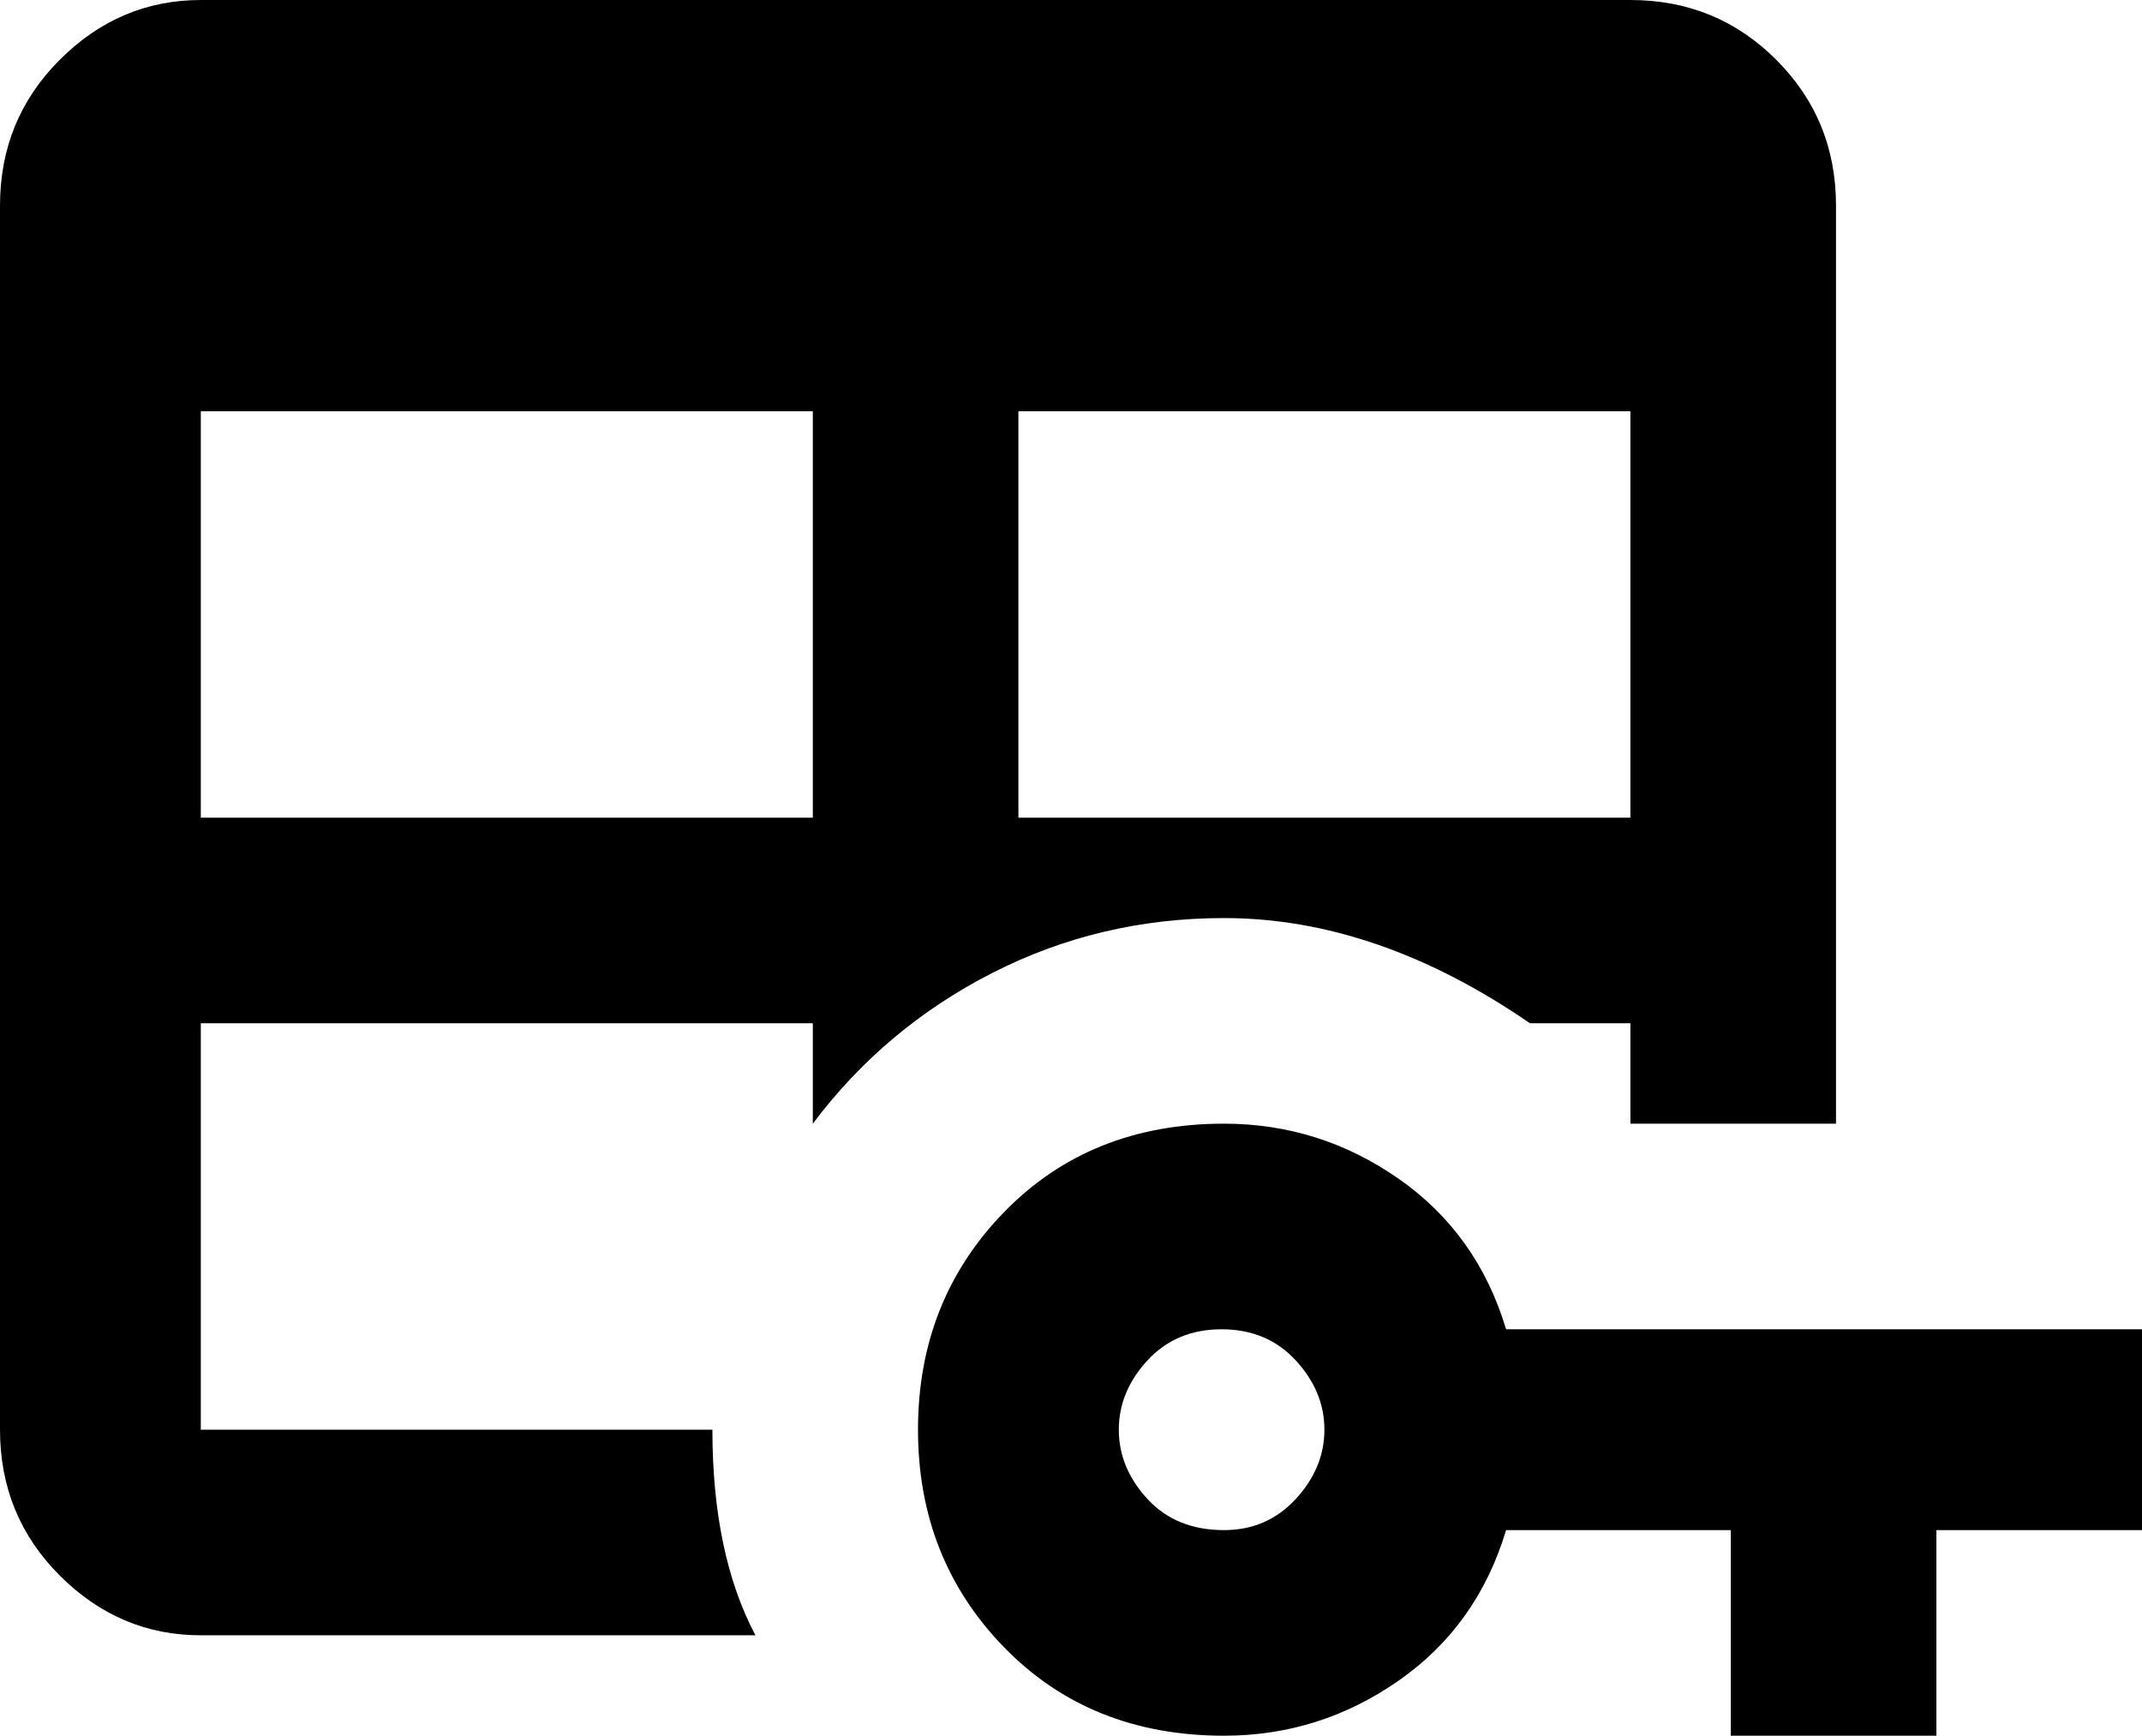 <svg xmlns="http://www.w3.org/2000/svg" viewBox="43 0 448 363">
      <g transform="scale(1 -1) translate(0 -363)">
        <path d="M358 85Q352 105 335.5 116.5Q319 128 299 128Q271 128 253.0 109.5Q235 91 235.0 64.0Q235 37 253.0 18.5Q271 0 299 0Q319 0 335.5 11.5Q352 23 358 43H405V0H448V43H491V85ZM299 43Q289 43 283.0 49.5Q277 56 277.0 64.0Q277 72 283.0 78.5Q289 85 298.5 85.0Q308 85 314.0 78.5Q320 72 320.0 64.0Q320 56 314.0 49.5Q308 43 299 43ZM192 64H85V149H213V128Q228 148 250.5 159.5Q273 171 299 171Q331 171 363 149H384V128H427V320Q427 338 414.5 350.5Q402 363 384 363H85Q68 363 55.5 350.5Q43 338 43 320V64Q43 46 55.5 33.5Q68 21 85 21H201Q192 38 192 64ZM256 277H384V192H256ZM85 277H213V192H85Z" />
      </g>
    </svg>